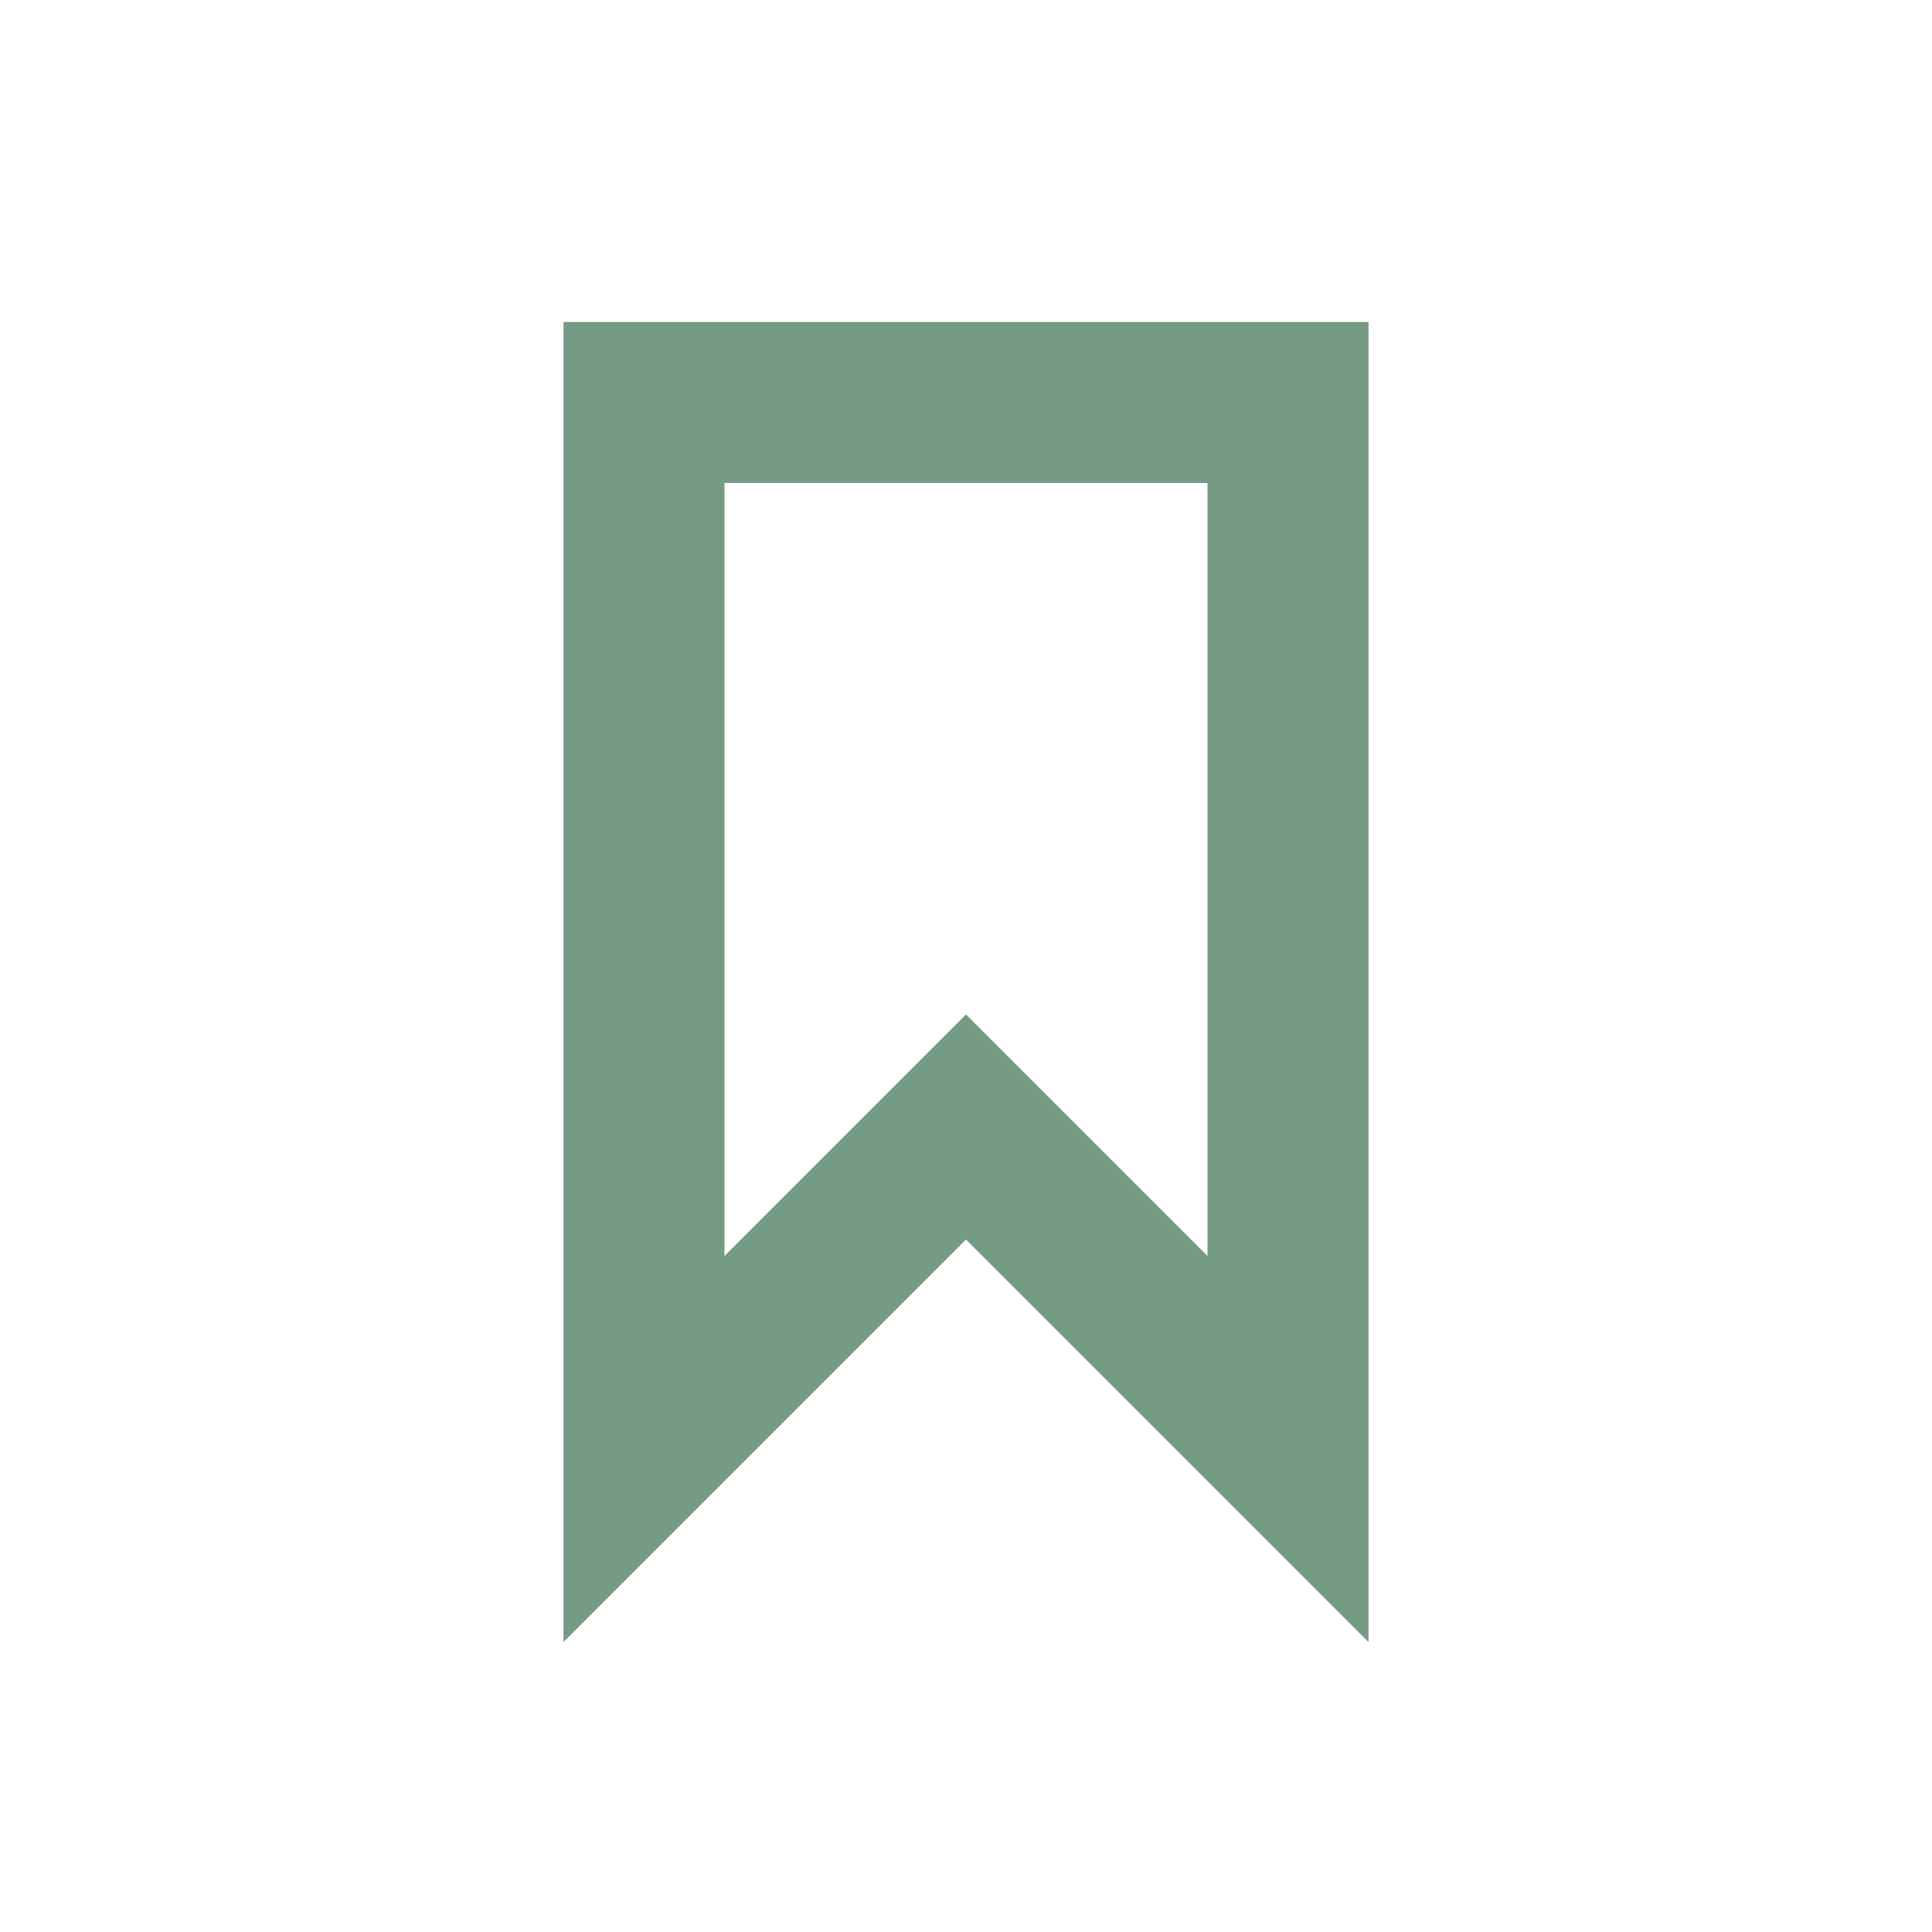 <?xml version="1.0" encoding="UTF-8"?>
<svg xmlns="http://www.w3.org/2000/svg" xmlns:xlink="http://www.w3.org/1999/xlink" width="24pt" height="24pt" viewBox="0 0 24 24" version="1.1">
<g id="surface204">
<path style=" stroke:none;fill-rule:nonzero;fill:rgb(45.882%,60.784%,51.765%);fill-opacity:1;" d="M 17 20.398 L 12 15.398 L 7 20.398 L 7 4 L 17 4 Z M 12 12.602 L 15 15.602 L 15 6 L 9 6 L 9 15.602 Z M 12 12.602 "/>
</g>
</svg>
